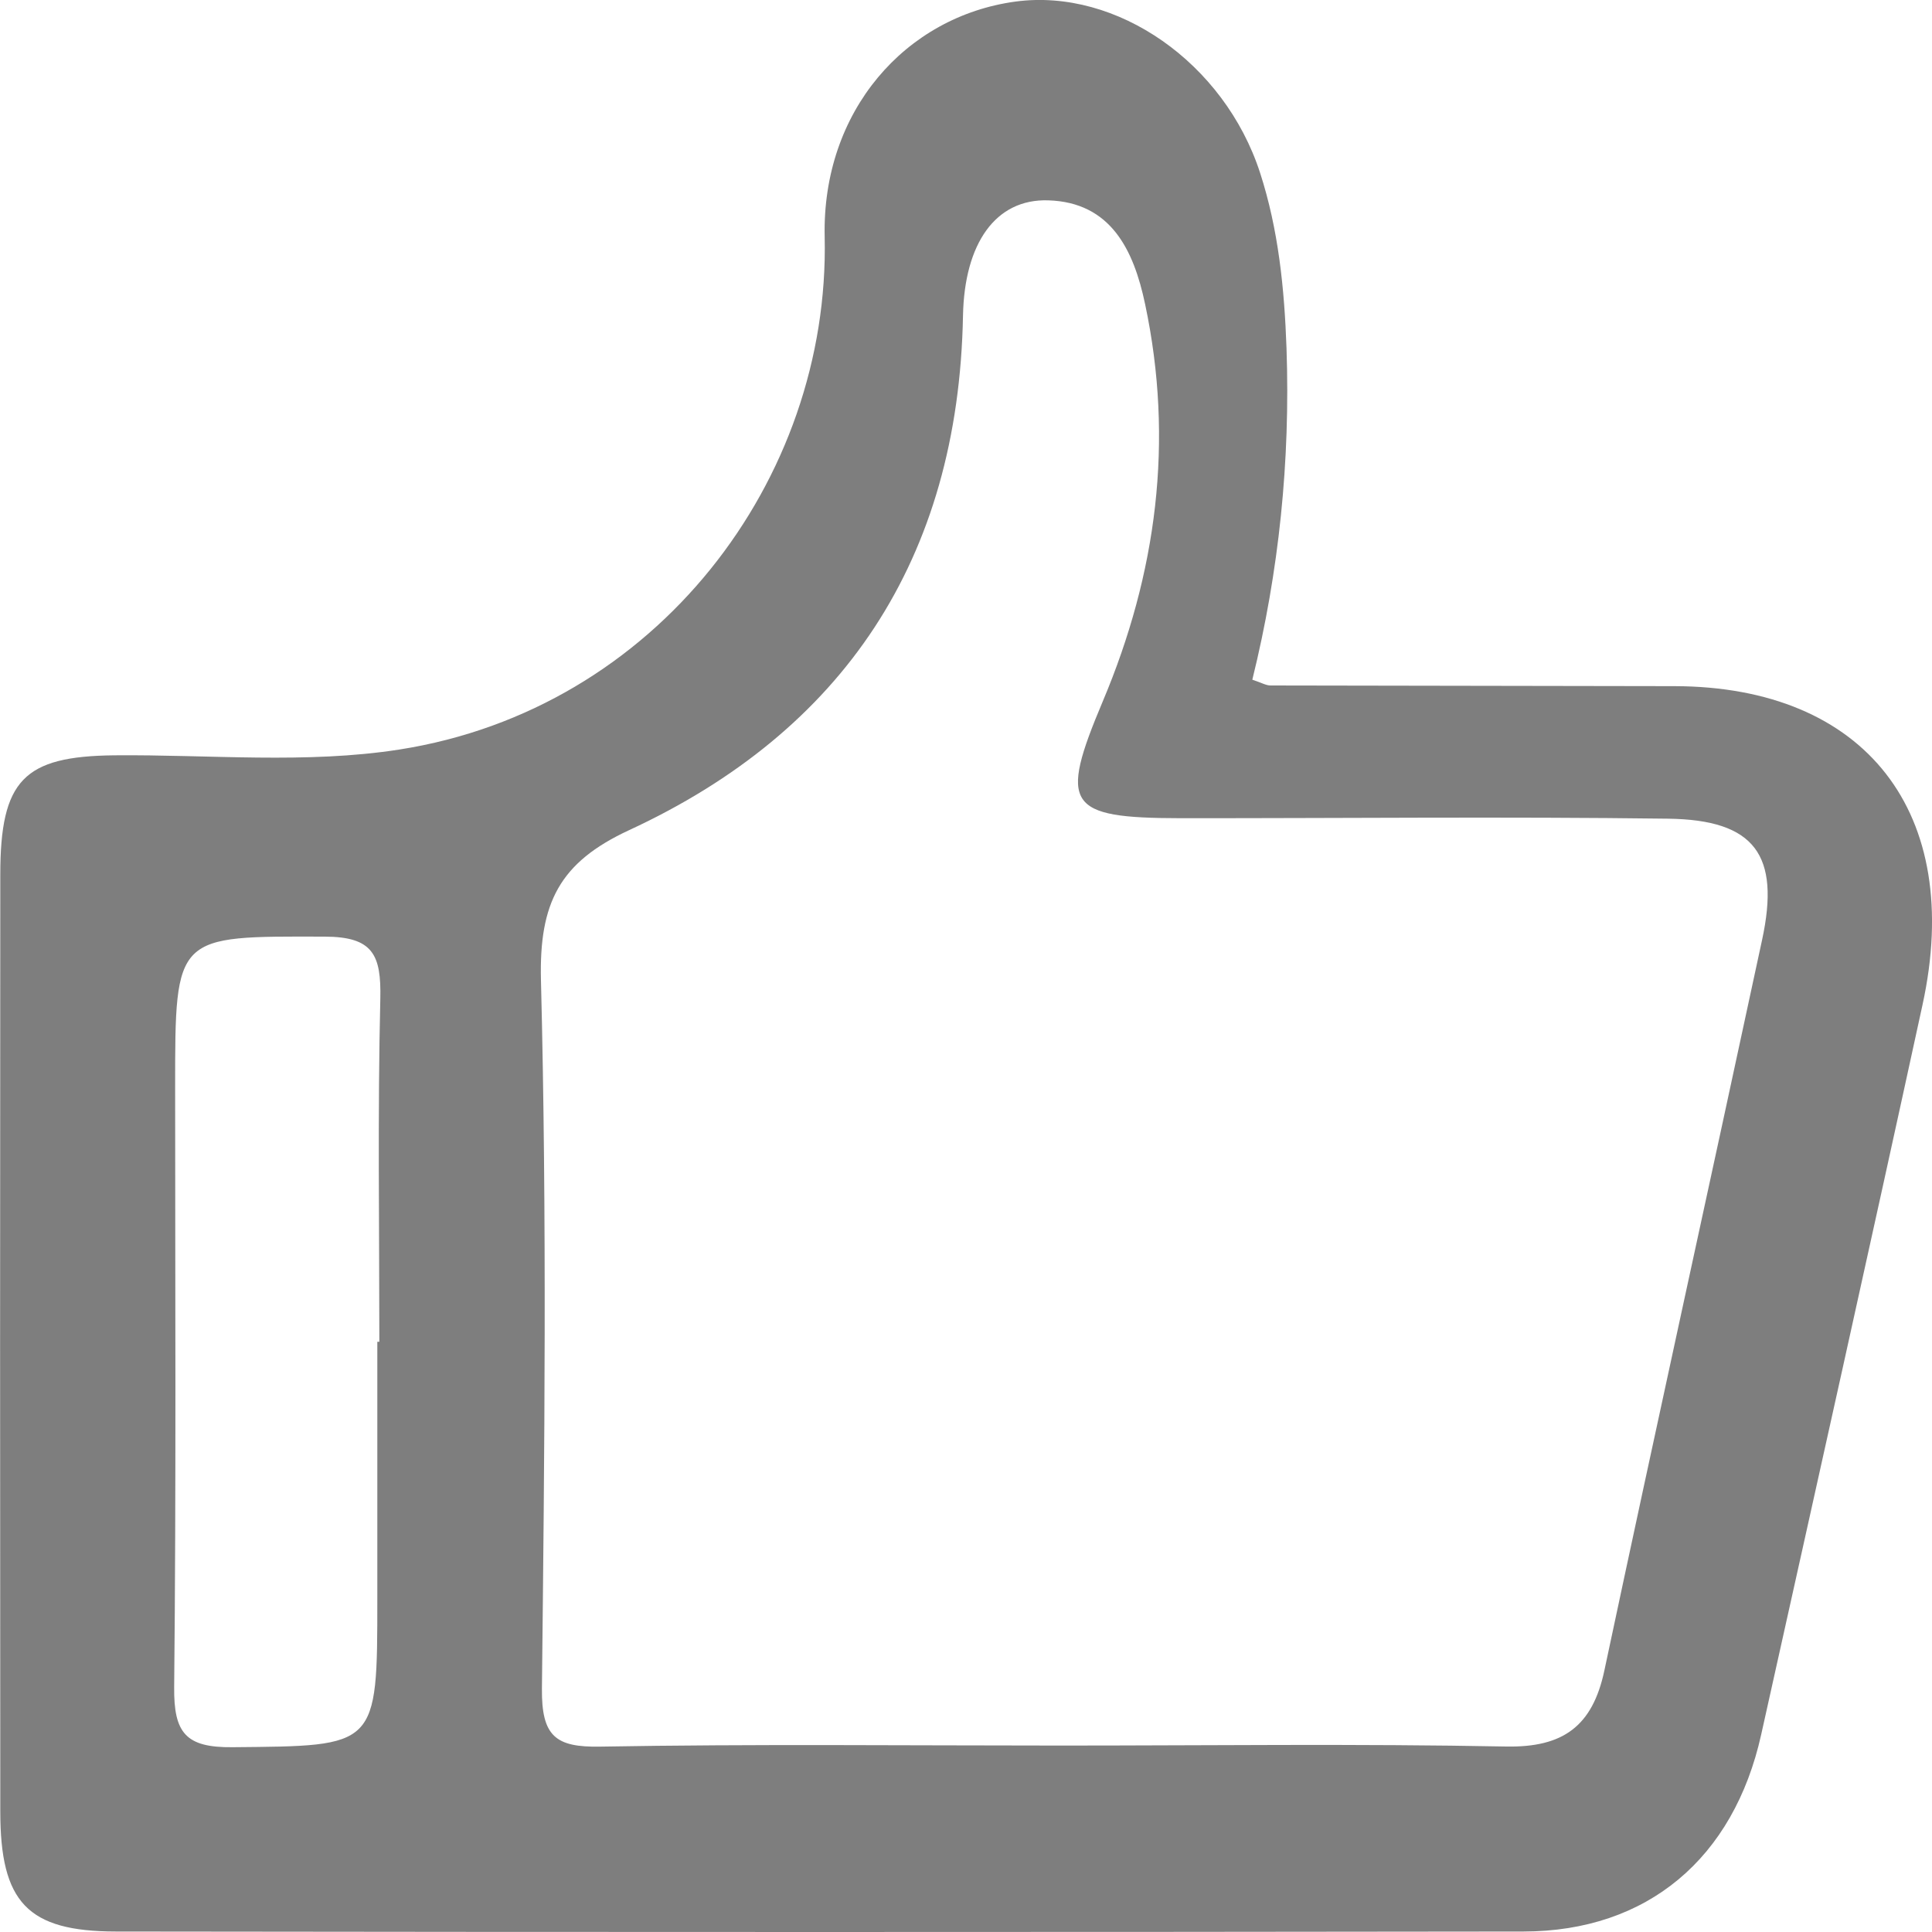 <svg xmlns="http://www.w3.org/2000/svg" width="20" height="20" fill="none"><path fill="#7E7E7E" d="M12.964 7.036c.277-1.12.394-2.268.354-3.43-.022-.618-.083-1.229-.274-1.818-.37-1.138-1.482-1.912-2.53-1.772C9.373.17 8.508 1.15 8.537 2.452c.057 2.515-1.742 4.89-4.402 5.307-.965.151-1.967.051-2.952.06-.937.01-1.18.255-1.18 1.236q-.004 4.849 0 9.697c0 .94.28 1.242 1.197 1.243q7.286.01 14.572 0c1.28-.002 2.175-.756 2.46-2.04.56-2.517 1.122-5.034 1.67-7.554.433-1.986-.59-3.293-2.566-3.298q-2.093-.004-4.184-.007c-.046 0-.092-.028-.188-.06M10.976 18.07c-1.588 0-3.176-.017-4.764.011-.46.008-.607-.106-.602-.602.027-2.444.052-4.889-.01-7.331-.02-.8.191-1.22.912-1.554 2.214-1.025 3.41-2.798 3.457-5.329.015-.742.335-1.209.883-1.191.647.02.884.513 1.002 1.074.301 1.419.12 2.789-.438 4.112-.455 1.079-.373 1.208.8 1.21 1.685.001 3.369-.017 5.053.005.897.012 1.162.376.972 1.255-.541 2.52-1.096 5.038-1.632 7.56-.123.584-.432.8-1.014.79-1.54-.03-3.08-.01-4.62-.01zm-7.05-4.18h-.02v2.663c0 1.544 0 1.52-1.498 1.534-.484.005-.61-.145-.605-.622.021-2.071.01-4.143.01-6.215 0-1.582 0-1.558 1.549-1.554.5.001.585.189.575.642-.028 1.183-.01 2.367-.01 3.551"/></svg>